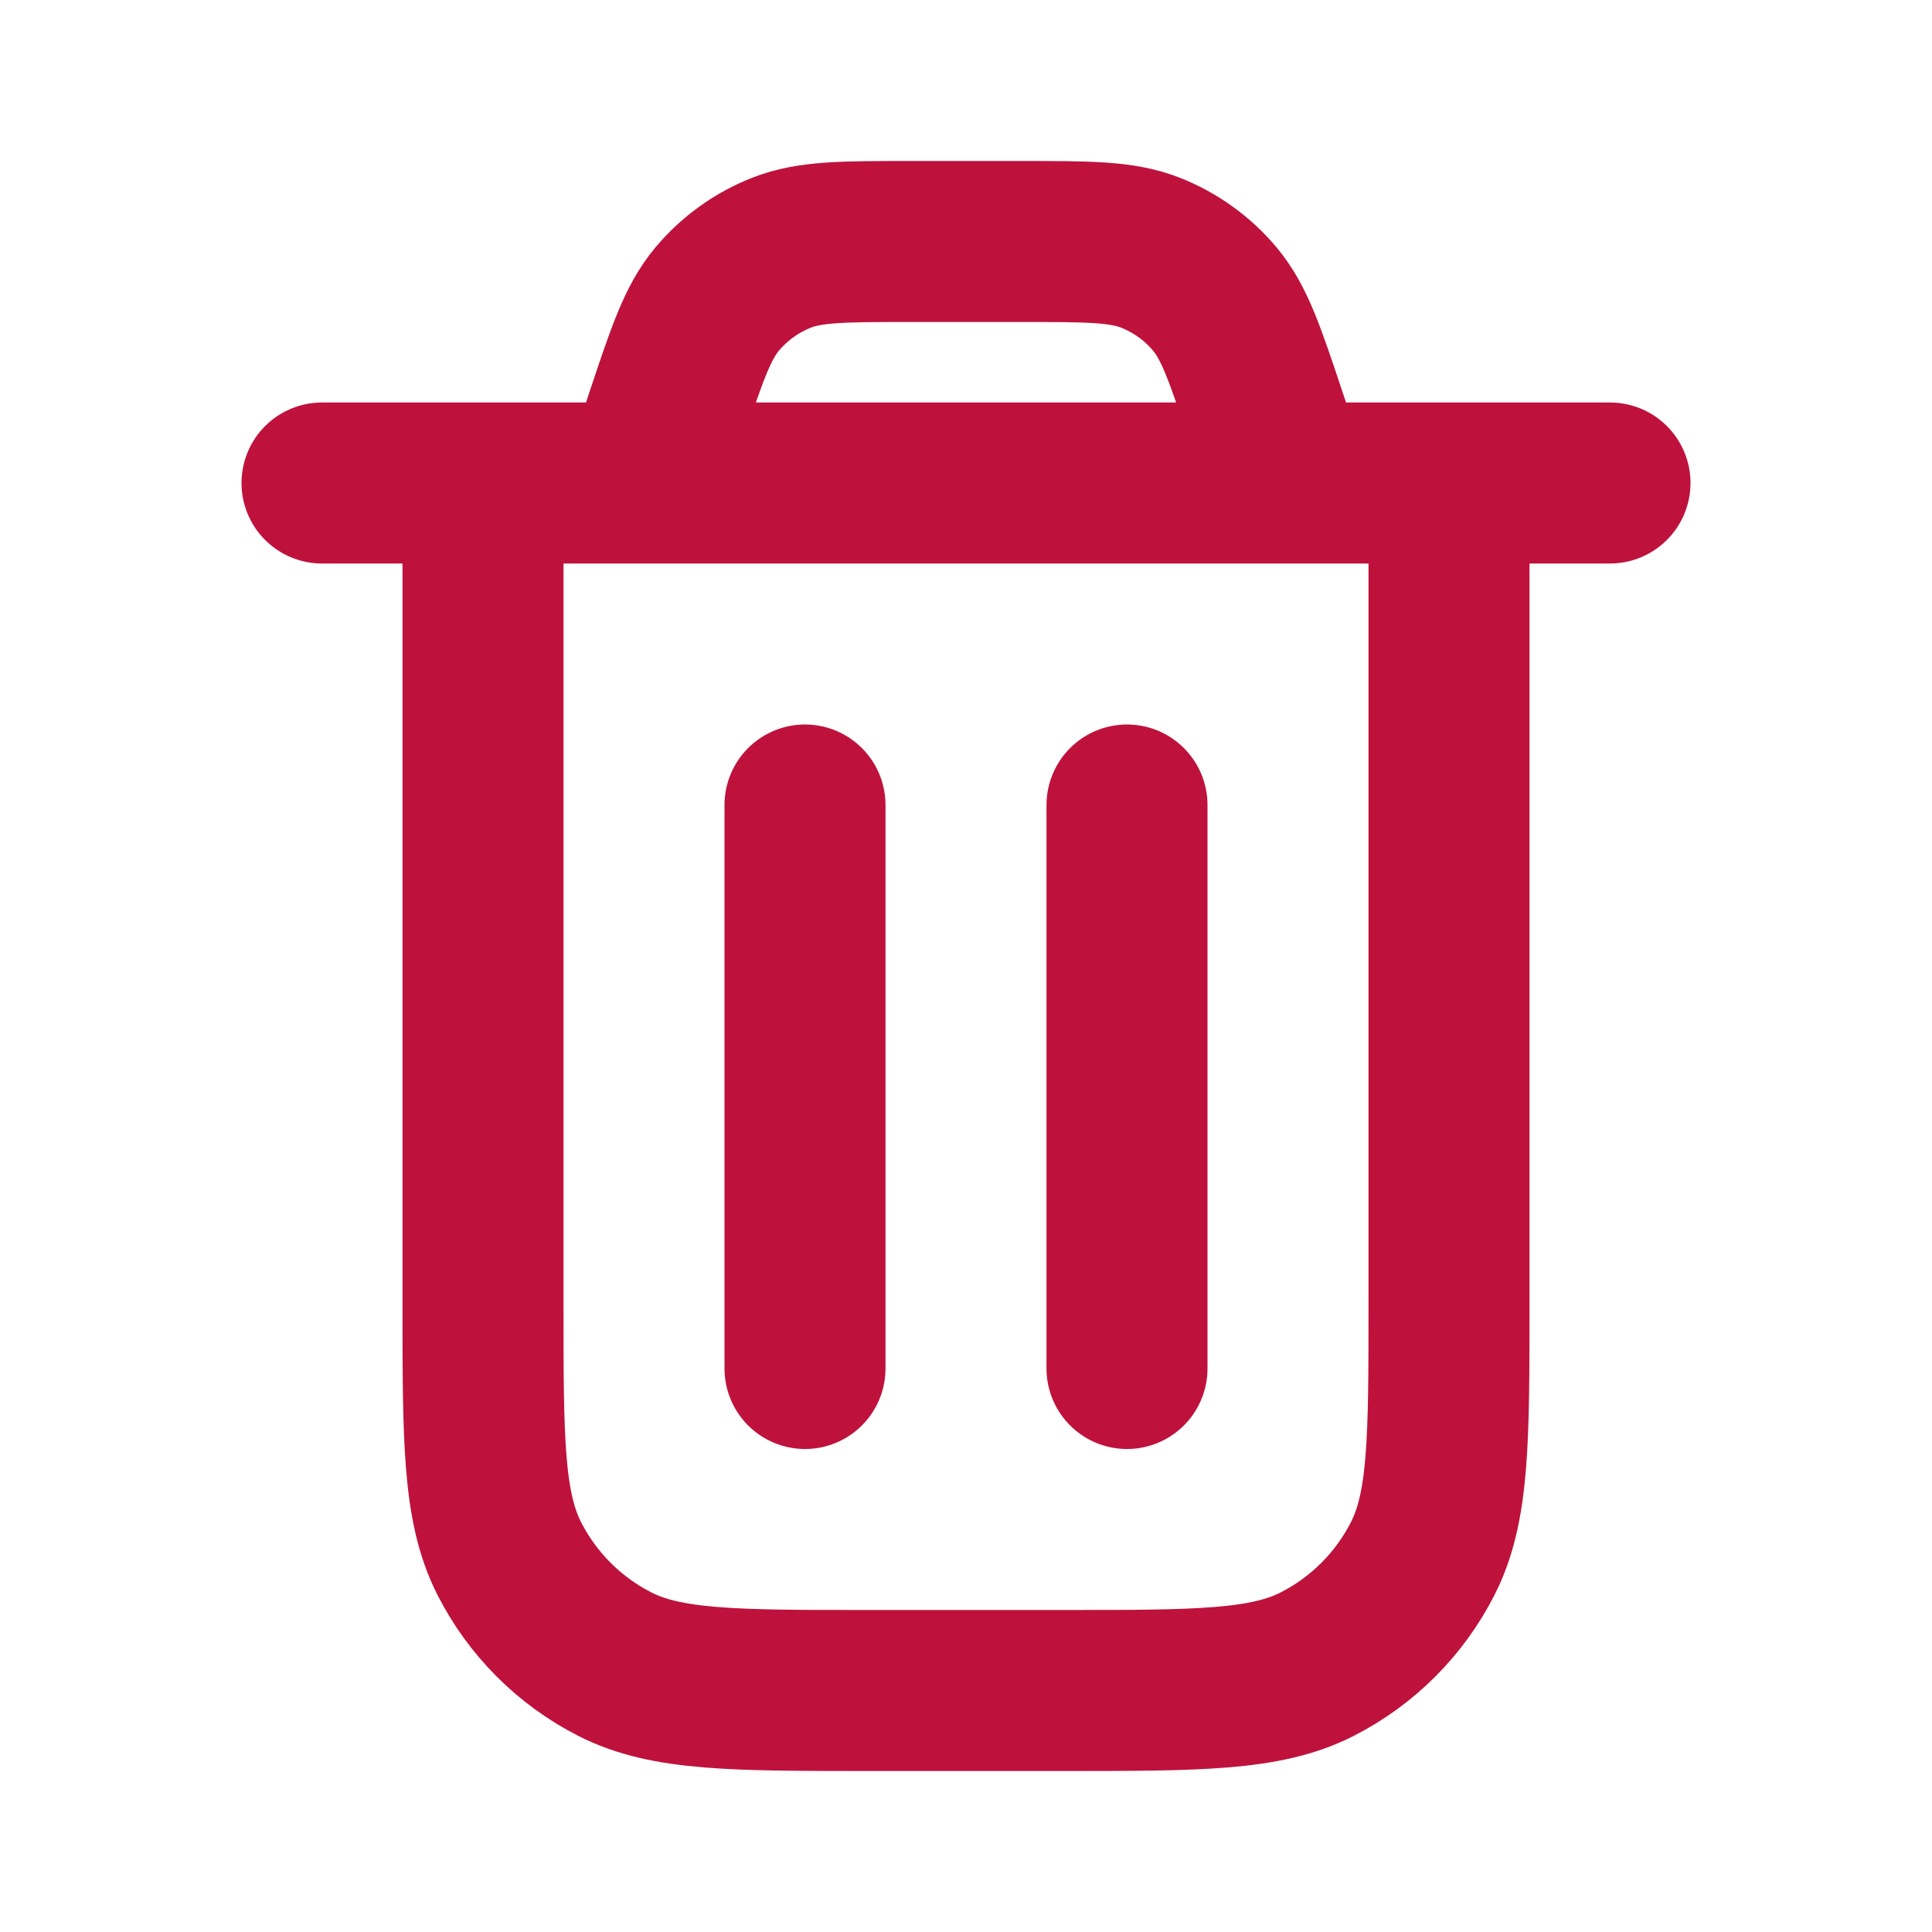 <svg width="800" height="800" viewBox="0 0 800 800" fill="none" xmlns="http://www.w3.org/2000/svg">
<path d="M133.334 200H666.667M533.334 200L524.314 172.936C515.571 146.708 511.197 133.595 503.091 123.899C495.931 115.338 486.737 108.711 476.351 104.626C464.587 100 450.767 100 423.121 100H376.881C349.234 100 335.414 100 323.651 104.626C313.265 108.711 304.07 115.338 296.91 123.899C288.802 133.595 284.431 146.708 275.689 172.936L266.667 200M600.001 200V540C600.001 596.007 600.001 624.007 589.101 645.4C579.514 664.217 564.217 679.513 545.401 689.1C524.007 700 496.007 700 440.001 700H360.001C303.995 700 275.993 700 254.602 689.1C235.785 679.513 220.487 664.217 210.9 645.4C200.001 624.007 200.001 596.007 200.001 540V200M466.667 333.333V566.667M333.334 333.333V566.667" stroke="#BE123C" stroke-width="66.667" stroke-linecap="round" stroke-linejoin="round"/>
</svg>
